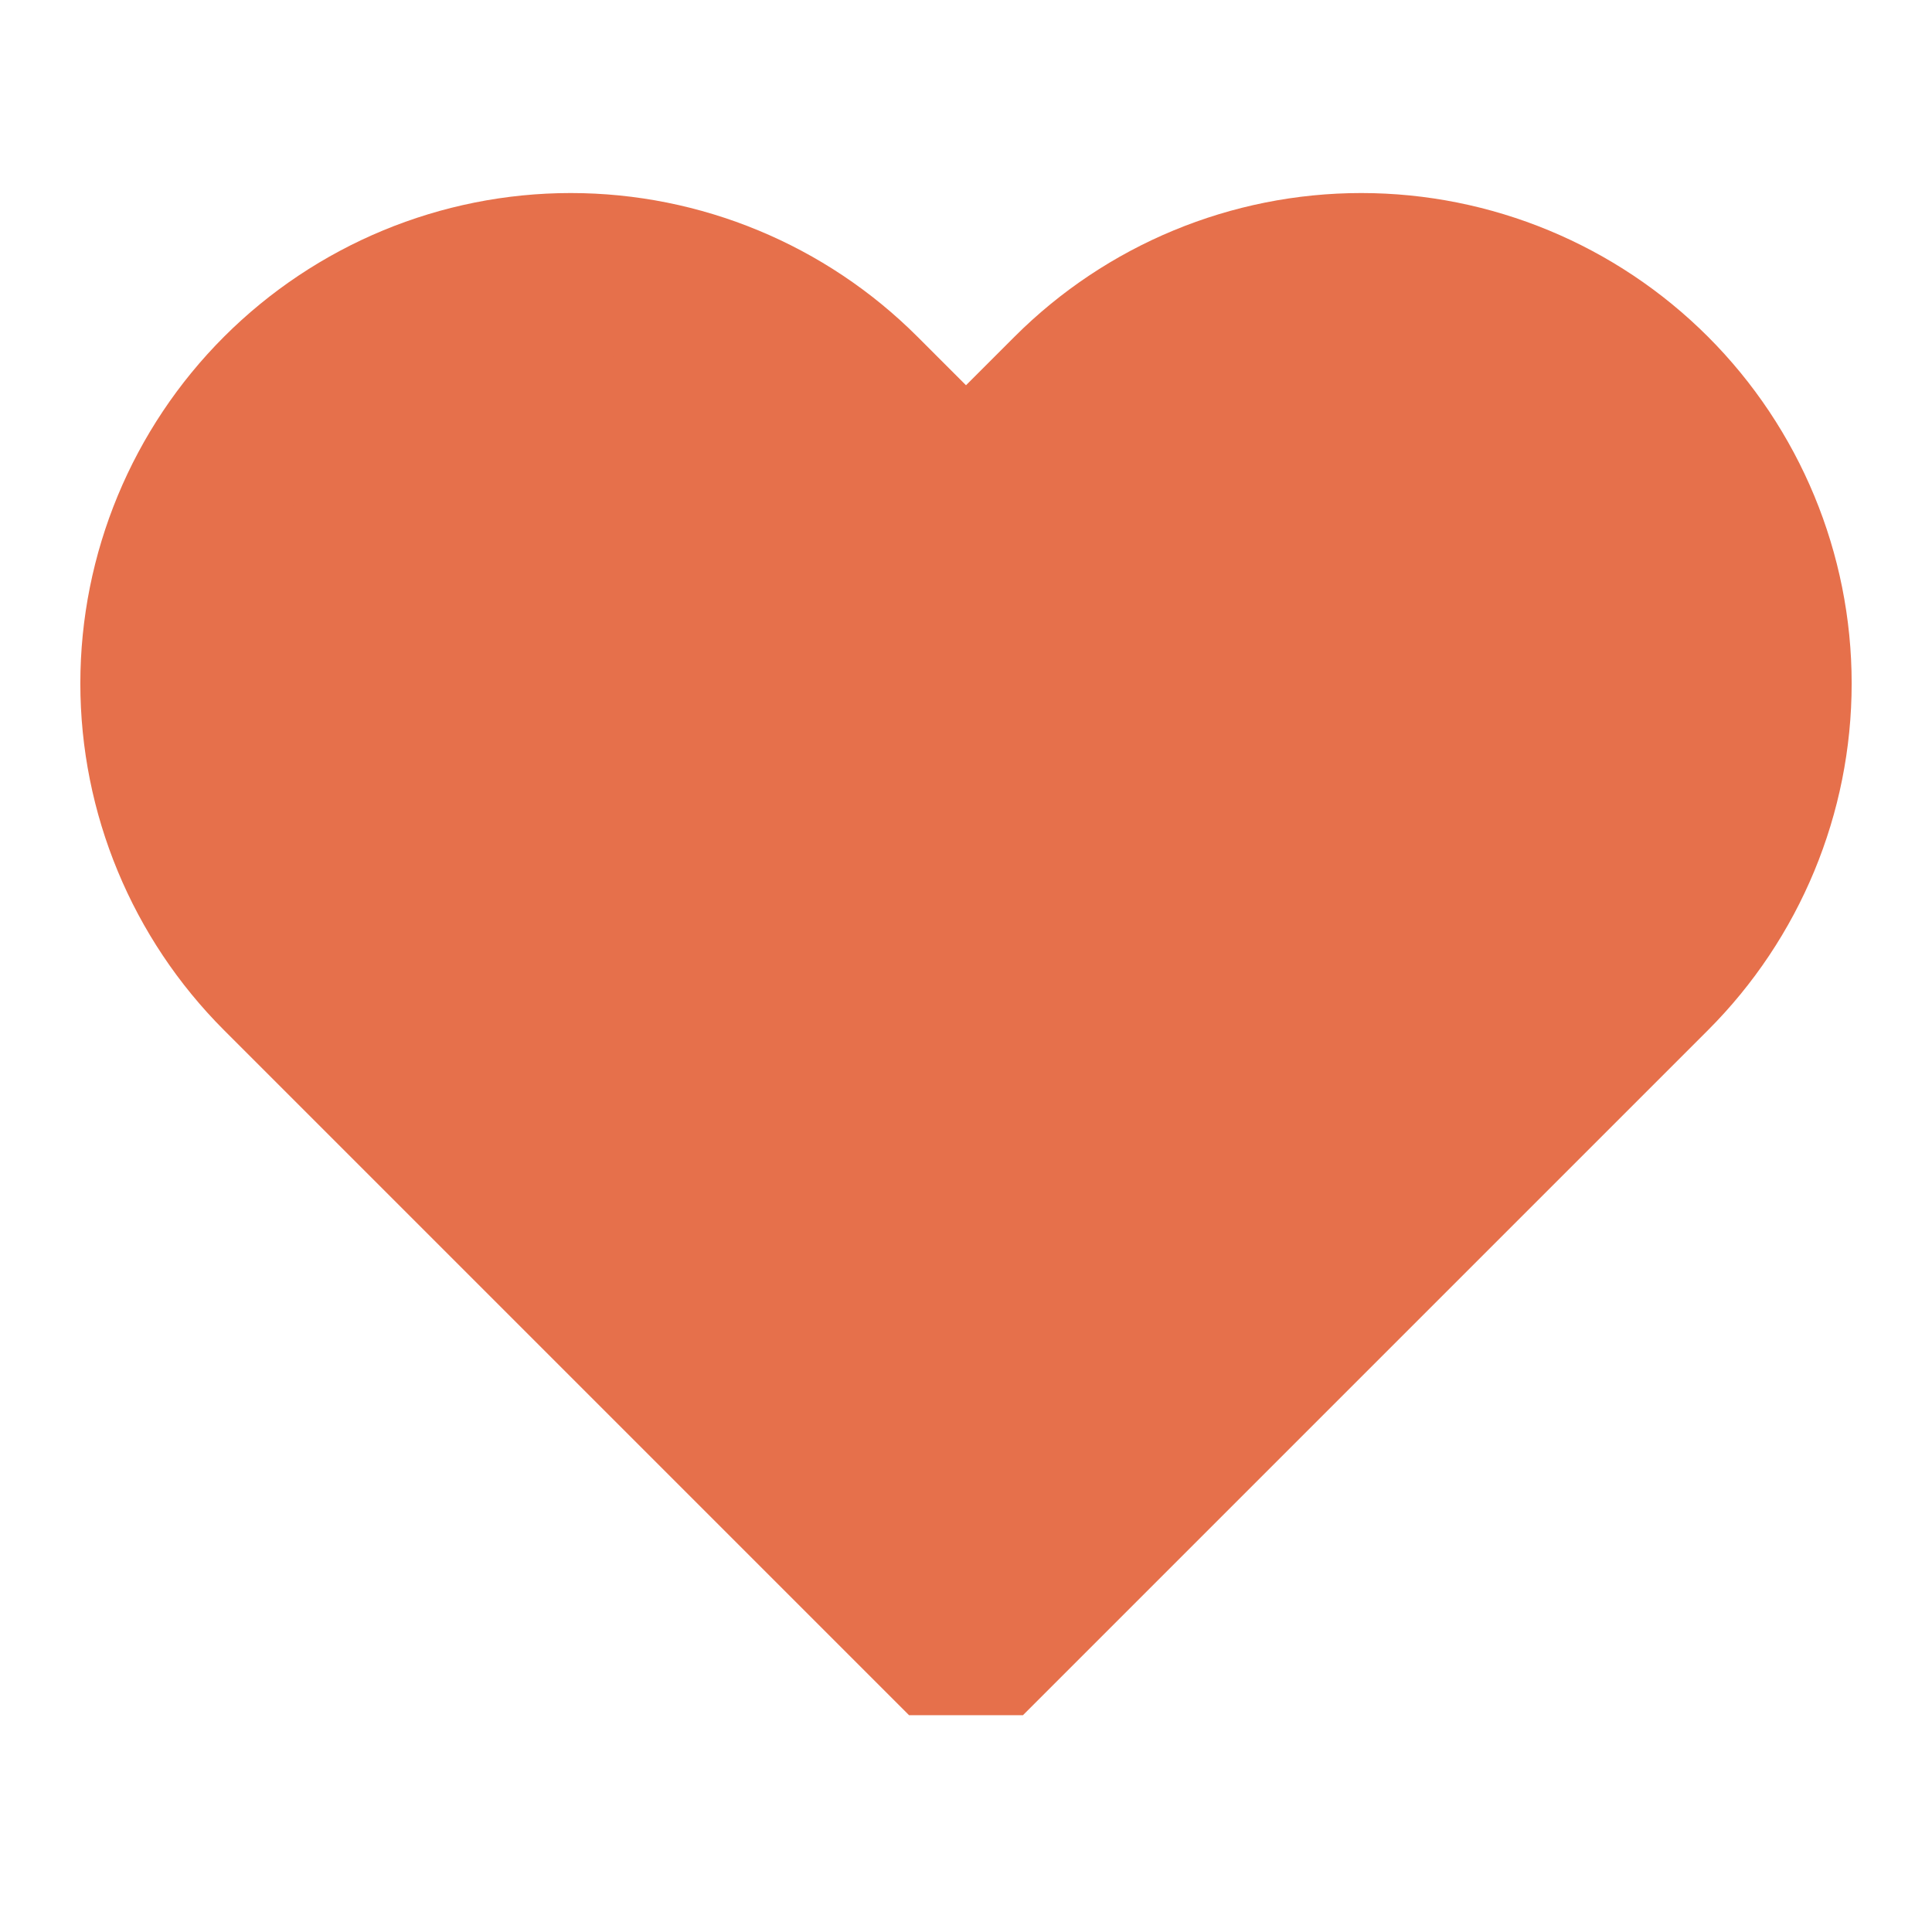 <svg width="12" height="12" viewBox="0 0 12 12" fill="none" xmlns="http://www.w3.org/2000/svg">
<path fill-rule="evenodd" clip-rule="evenodd" d="M6.655 2.445C7.132 1.968 7.78 1.699 8.455 1.699C9.13 1.699 9.778 1.968 10.255 2.445C10.732 2.922 11.001 3.57 11.001 4.245C11.001 4.92 10.732 5.568 10.255 6.045L9.6 6.7L6 10.3L2.4 6.7L1.745 6.045C1.268 5.568 0.999 4.92 0.999 4.245C0.999 3.57 1.268 2.922 1.745 2.445C2.222 1.968 2.87 1.699 3.545 1.699C4.22 1.699 4.868 1.968 5.345 2.445L6 3.1L6.655 2.445Z" stroke="#E6704B" fill="#e6704b" stroke-linecap="round" stroke-linejoin="bevel"/>
</svg>
